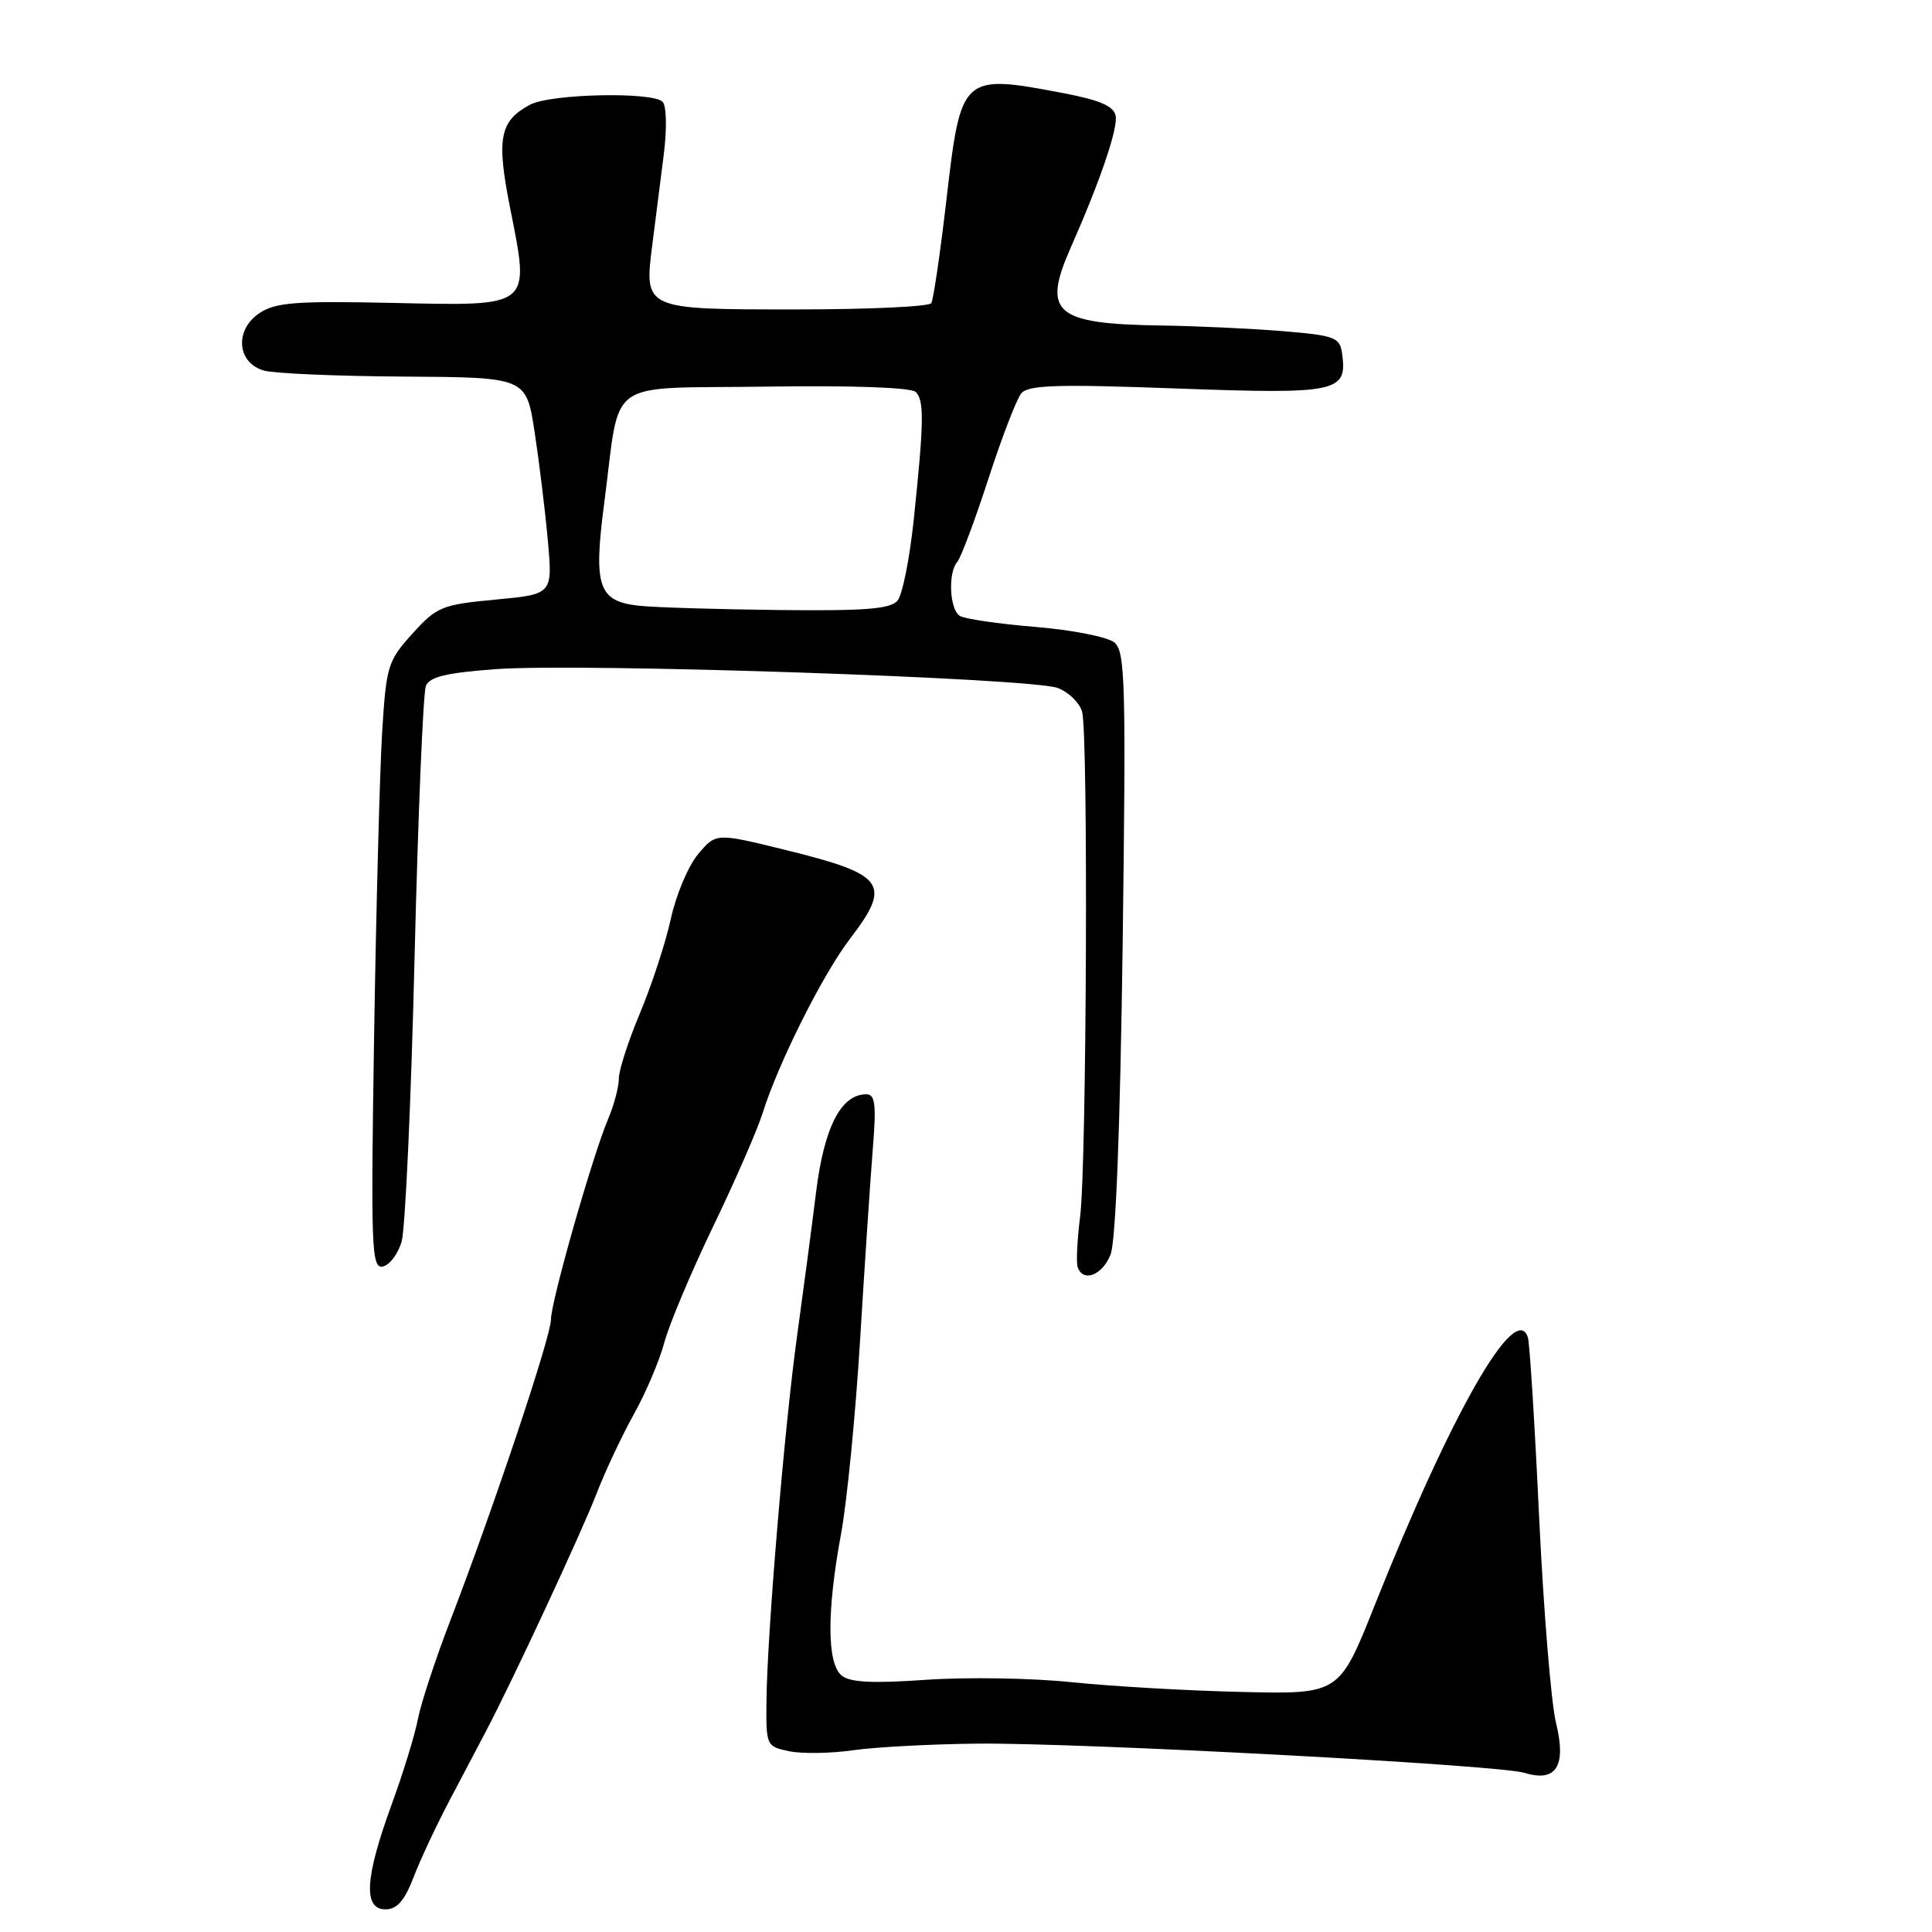 <?xml version="1.0" encoding="UTF-8" standalone="no"?>
<!DOCTYPE svg PUBLIC "-//W3C//DTD SVG 1.1//EN" "http://www.w3.org/Graphics/SVG/1.1/DTD/svg11.dtd" >
<svg xmlns="http://www.w3.org/2000/svg" xmlns:xlink="http://www.w3.org/1999/xlink" version="1.1" viewBox="0 0 256 256">
 <g >
 <path fill="currentColor"
d=" M 54.80 248.75 C 55.69 246.41 57.86 241.80 59.60 238.50 C 61.34 235.20 63.47 231.15 64.34 229.50 C 67.84 222.87 77.01 203.17 79.01 198.00 C 80.18 194.97 82.42 190.21 83.98 187.41 C 85.55 184.61 87.37 180.33 88.02 177.91 C 88.67 175.48 91.59 168.55 94.50 162.50 C 97.42 156.45 100.36 149.70 101.05 147.50 C 103.11 140.91 108.99 129.16 112.61 124.42 C 118.21 117.09 117.33 115.88 103.99 112.60 C 94.88 110.36 94.88 110.36 92.51 113.17 C 91.21 114.71 89.58 118.57 88.89 121.74 C 88.20 124.91 86.36 130.51 84.82 134.20 C 83.27 137.88 82.00 141.80 82.00 142.91 C 82.00 144.02 81.37 146.41 80.60 148.22 C 78.54 153.05 73.00 172.47 73.00 174.87 C 73.00 177.11 65.39 199.85 59.65 214.78 C 57.69 219.88 55.77 225.72 55.38 227.76 C 55.00 229.80 53.41 234.98 51.84 239.26 C 48.35 248.85 48.11 253.00 51.08 253.00 C 52.60 253.00 53.60 251.86 54.80 248.75 Z  M 206.18 228.29 C 205.53 225.65 204.53 213.38 203.94 201.00 C 203.36 188.62 202.69 177.92 202.45 177.21 C 200.84 172.28 192.32 187.18 182.13 212.77 C 177.46 224.50 177.46 224.50 164.48 224.19 C 157.34 224.03 147.22 223.44 142.00 222.90 C 136.78 222.35 128.12 222.21 122.76 222.58 C 115.58 223.08 112.62 222.93 111.51 222.01 C 109.57 220.40 109.55 213.48 111.44 203.27 C 112.23 199.00 113.37 187.40 113.97 177.50 C 114.57 167.60 115.33 156.24 115.65 152.25 C 116.13 146.33 115.97 145.00 114.79 145.00 C 111.43 145.00 109.20 149.36 108.13 158.00 C 107.55 162.68 106.42 171.22 105.62 177.00 C 103.95 189.02 101.64 216.64 101.56 225.45 C 101.50 231.32 101.55 231.42 104.59 232.05 C 106.29 232.40 110.12 232.34 113.09 231.91 C 116.07 231.49 123.45 231.10 129.50 231.04 C 143.30 230.91 198.64 233.86 202.00 234.91 C 206.20 236.21 207.59 234.02 206.18 228.29 Z  M 147.15 166.25 C 147.85 164.50 148.43 149.45 148.76 124.98 C 149.21 90.45 149.10 86.33 147.66 85.13 C 146.78 84.40 142.07 83.47 137.20 83.07 C 132.33 82.67 127.82 82.01 127.18 81.61 C 125.82 80.77 125.59 75.86 126.85 74.45 C 127.31 73.93 129.16 69.00 130.95 63.50 C 132.73 58.00 134.70 52.88 135.32 52.13 C 136.24 51.01 140.01 50.89 156.02 51.48 C 177.30 52.25 178.56 51.98 177.83 46.81 C 177.53 44.70 176.85 44.45 170.00 43.88 C 165.88 43.54 158.59 43.20 153.82 43.13 C 139.74 42.92 138.05 41.46 141.89 32.78 C 145.79 23.96 148.15 17.02 147.83 15.34 C 147.58 14.07 145.75 13.27 141.00 12.36 C 127.43 9.78 127.34 9.86 125.41 26.44 C 124.59 33.53 123.68 39.71 123.40 40.17 C 123.11 40.63 115.09 41.00 105.56 41.00 C 85.19 41.00 85.33 41.06 86.46 32.23 C 86.86 29.08 87.53 23.80 87.95 20.50 C 88.38 17.10 88.32 14.07 87.81 13.50 C 86.56 12.13 72.95 12.42 70.24 13.87 C 66.20 16.03 65.76 18.31 67.59 27.55 C 70.23 40.82 70.57 40.54 52.13 40.14 C 39.29 39.86 36.55 40.06 34.41 41.47 C 31.04 43.68 31.38 48.11 35.00 49.11 C 36.38 49.49 44.75 49.85 53.61 49.90 C 69.73 50.00 69.73 50.00 70.84 57.25 C 71.45 61.24 72.24 67.70 72.59 71.62 C 73.23 78.74 73.23 78.74 65.66 79.45 C 58.53 80.12 57.88 80.39 54.64 83.97 C 51.37 87.60 51.18 88.23 50.63 97.14 C 50.32 102.29 49.84 120.37 49.57 137.32 C 49.13 165.47 49.22 168.10 50.72 167.82 C 51.62 167.64 52.75 166.15 53.22 164.50 C 53.70 162.85 54.47 145.97 54.93 127.00 C 55.39 108.03 56.07 91.78 56.43 90.89 C 56.94 89.67 59.17 89.14 65.80 88.66 C 77.05 87.84 136.69 89.85 140.15 91.16 C 141.61 91.71 143.07 93.14 143.39 94.33 C 144.21 97.38 143.98 154.30 143.13 161.13 C 142.74 164.23 142.59 167.27 142.79 167.88 C 143.49 169.97 146.04 169.01 147.15 166.25 Z  M 84.75 80.27 C 79.27 79.70 78.61 77.76 80.06 66.68 C 82.29 49.75 79.81 51.54 101.49 51.23 C 112.94 51.06 120.74 51.34 121.34 51.94 C 122.48 53.08 122.43 55.90 121.08 68.83 C 120.54 73.97 119.58 78.81 118.93 79.58 C 118.00 80.70 114.67 80.96 103.13 80.83 C 95.08 80.74 86.81 80.49 84.75 80.27 Z "/>
</g>
</svg>